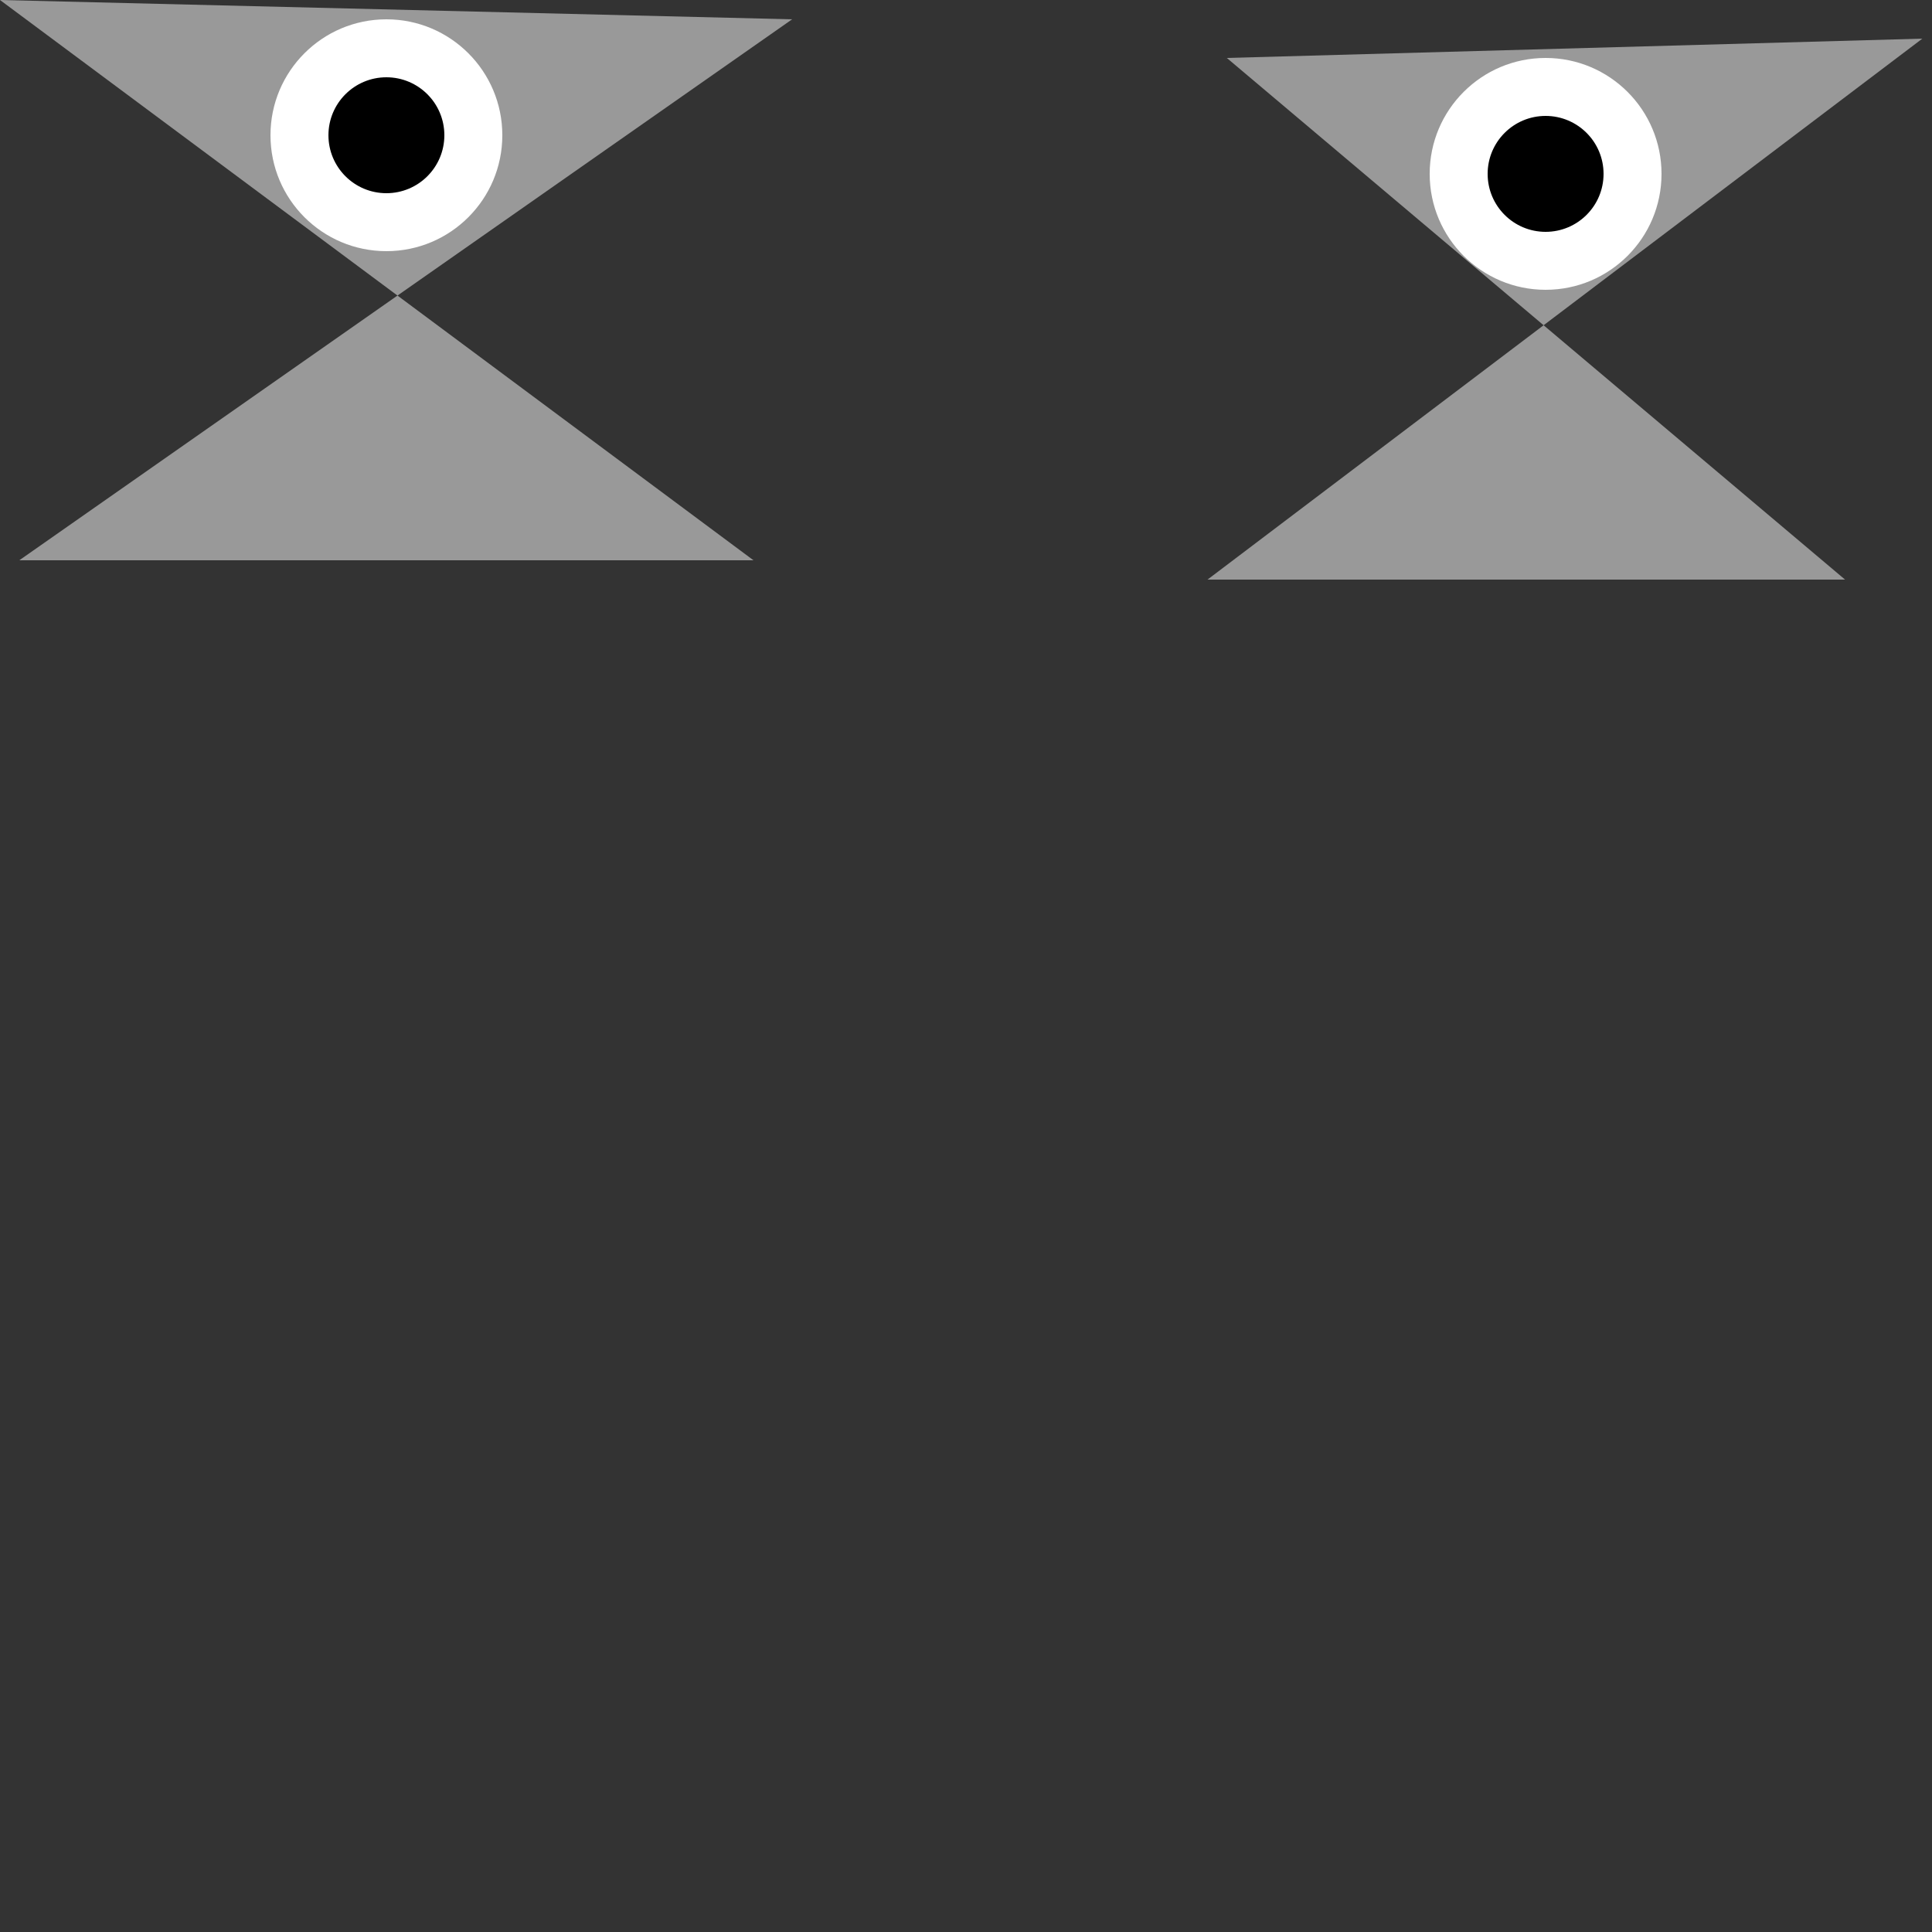 <?xml version="1.0" encoding="UTF-8" standalone="no"?>
<svg xmlns:rdf="http://www.w3.org/1999/02/22-rdf-syntax-ns#" xmlns="http://www.w3.org/2000/svg" height="200" width="200" version="1.1" xmlns:cc="http://creativecommons.org/ns#" xmlns:dc="http://purl.org/dc/elements/1.1/">
 <rect width="100%" height="100%" fill="#333333" stroke="none"/>
 <path d="m0,0l82,2-80,56h76z" fill="#999999"/>
 <path d="m127,6l72-2-74,56h66z" fill="#999999"/>
 <circle cy="14" cx="40" r="12" fill="#FFFFFF"/>
 <circle cy="14" cx="40" r="6" fill="#000000"/>
 <circle cy="18" cx="160" r="12" fill="#FFFFFF"/>
 <circle cy="18" cx="160" r="6" fill="#000000"/>
</svg>
